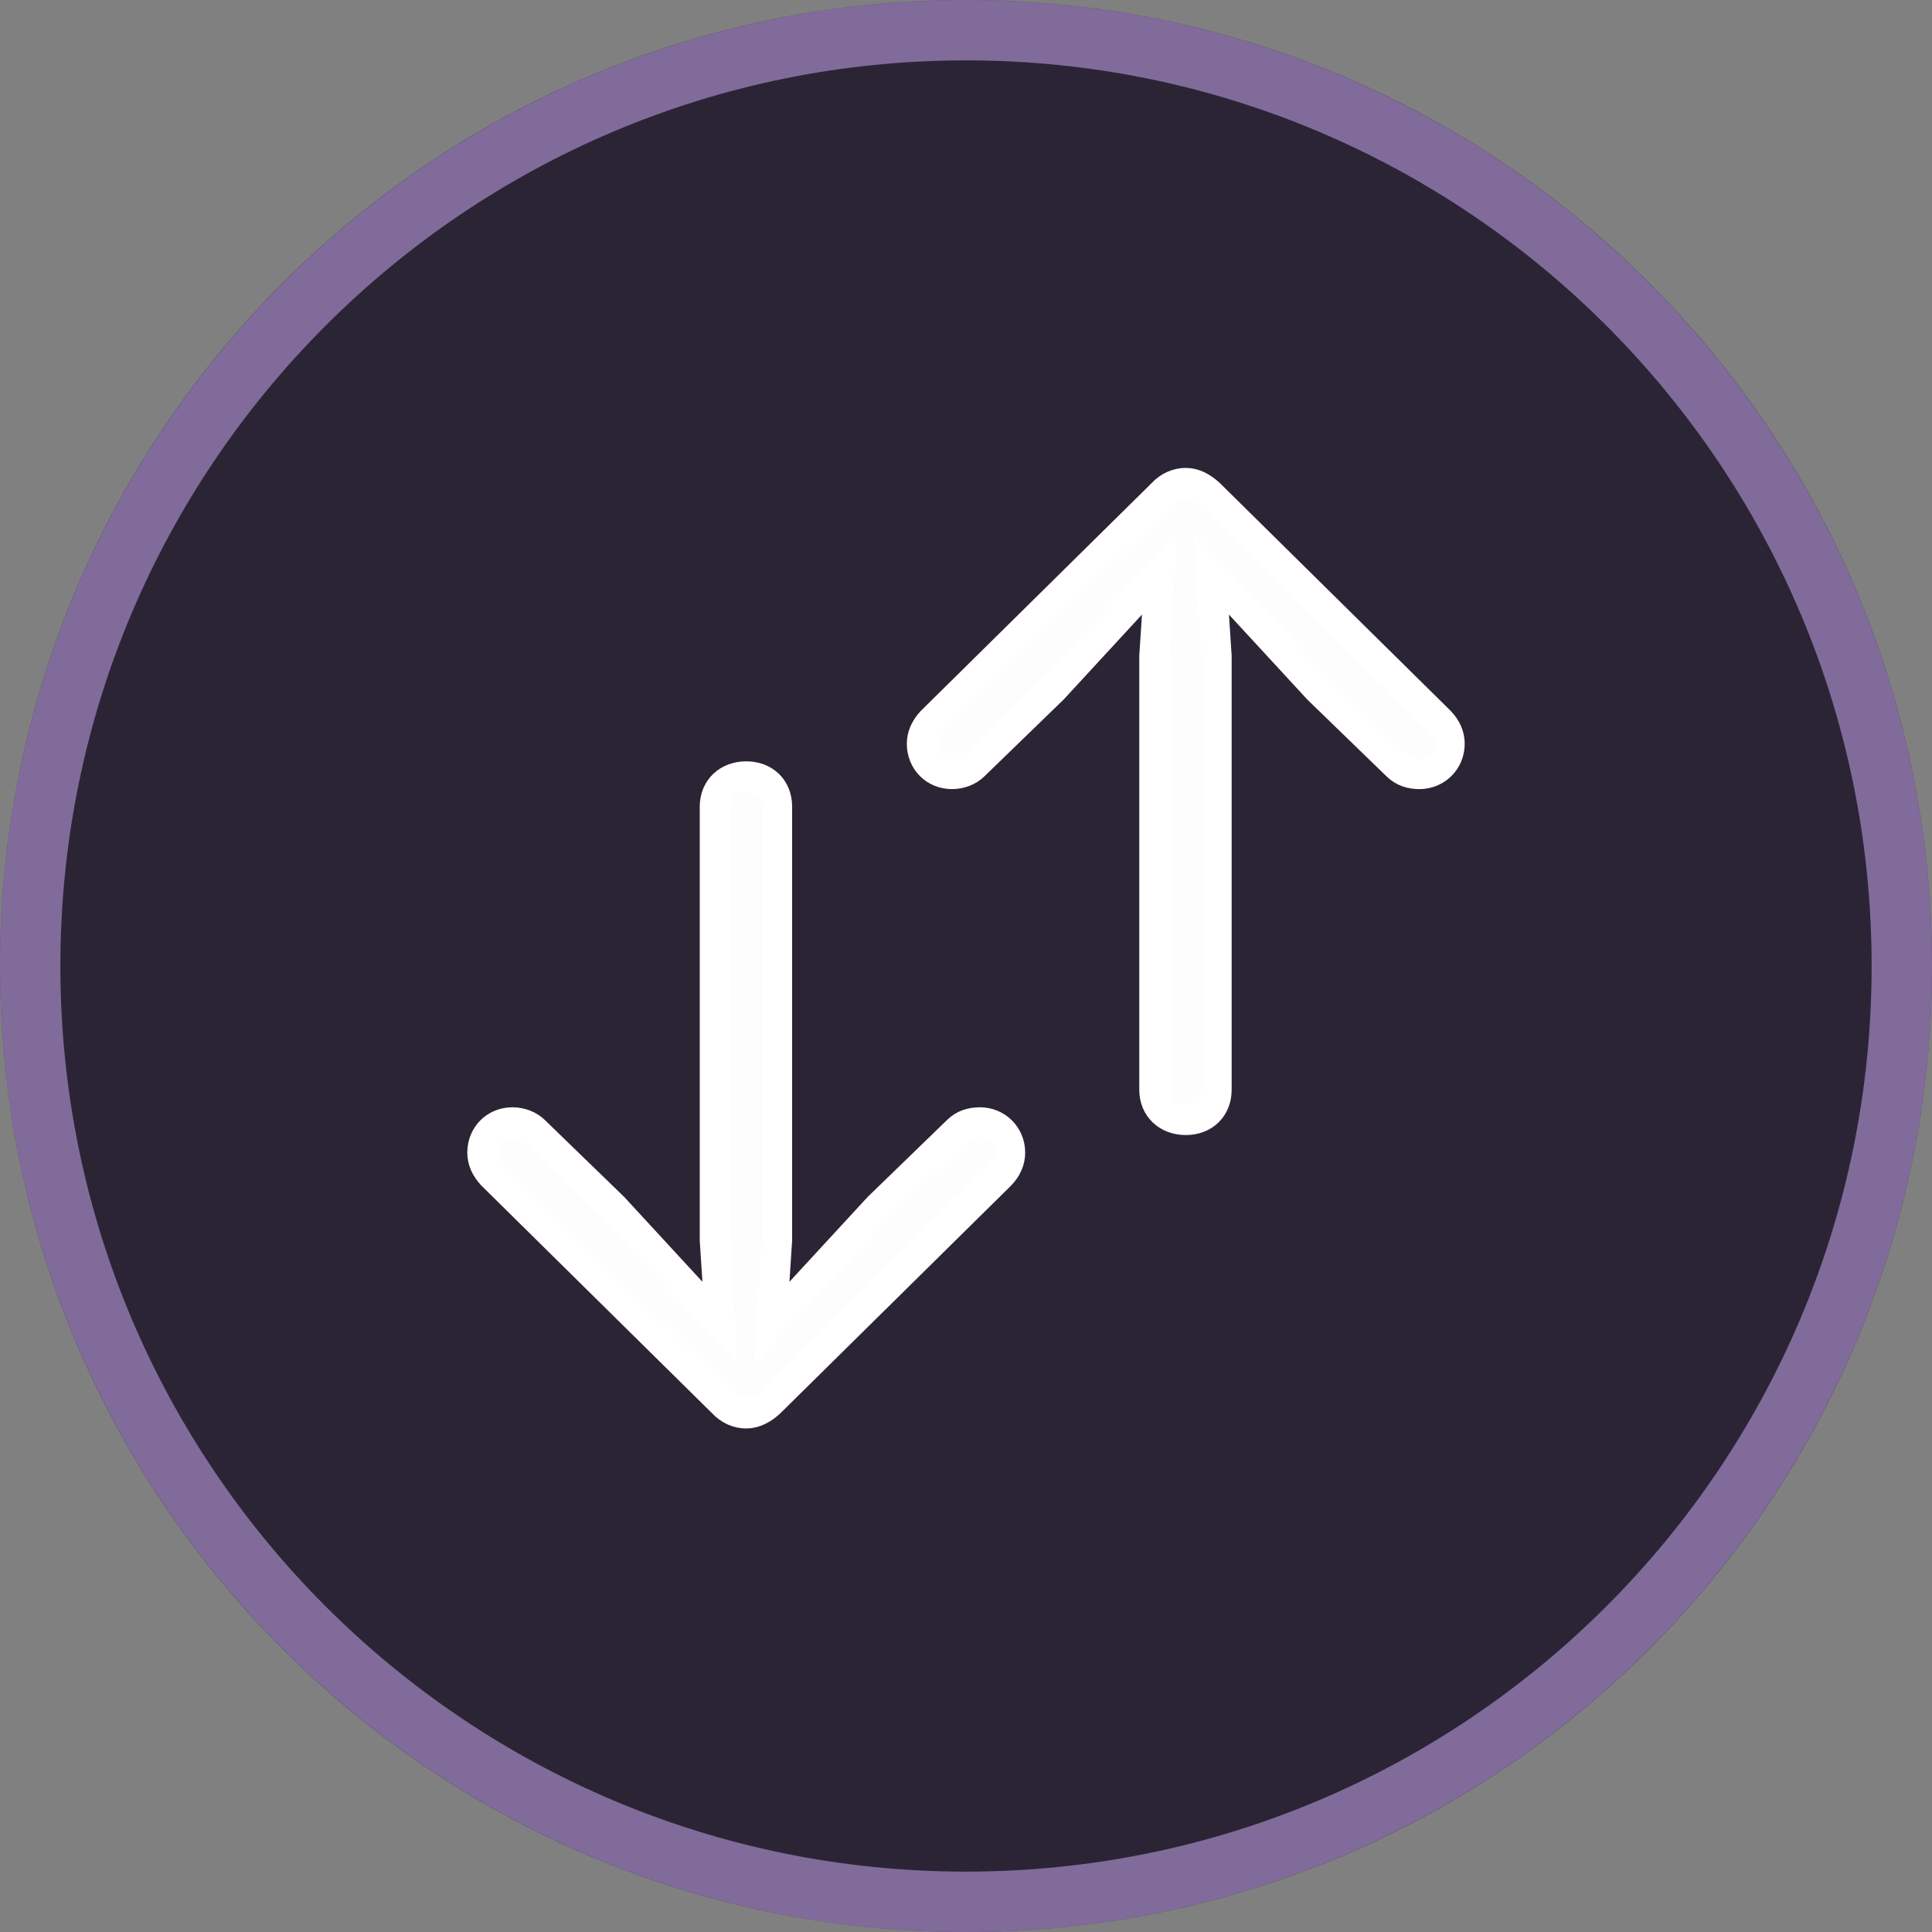 <?xml version="1.0" encoding="UTF-8"?><svg id="Layer_2" xmlns="http://www.w3.org/2000/svg" viewBox="0 0 32 32"><rect x="0" y="0" width="32" height="32" fill="#808080" stroke="none"/><defs><style>.cls-1{fill:#fdfdfd;stroke:#fff;stroke-miterlimit:10;stroke-width:.5px;}.cls-2{fill:rgba(22,13,34,.8);}.cls-3{fill:none;stroke:rgba(215,178,255,.5);}</style></defs><g id="Layer_1-2"><path class="cls-2" d="M32,16c0,8.84-7.16,16-16,16S0,24.84,0,16,7.16,0,16,0s16,7.16,16,16Z"/><path class="cls-3" d="M31.5,16c0,8.56-6.94,15.5-15.5,15.5S.5,24.56,.5,16,7.44,.5,16,.5s15.5,6.94,15.5,15.5Z"/><g><path class="cls-1" d="M12.36,23.41c-.14,0-.28-.06-.39-.18l-3.82-3.77c-.11-.12-.16-.24-.16-.37,0-.28,.21-.5,.5-.5,.13,0,.27,.05,.36,.14l1.31,1.27,1.77,1.92-.09-1.38v-7.18c0-.3,.22-.5,.52-.5s.51,.2,.51,.5v7.18l-.09,1.38,1.77-1.92,1.31-1.27c.1-.1,.23-.14,.37-.14,.28,0,.5,.22,.5,.5,0,.13-.05,.26-.17,.38l-3.81,3.76c-.12,.11-.25,.18-.39,.18Z"/><path class="cls-1" d="M19.64,8c-.14,0-.28,.06-.39,.18l-3.82,3.77c-.11,.12-.16,.24-.16,.37,0,.28,.21,.5,.5,.5,.13,0,.27-.05,.36-.14l1.31-1.27,1.77-1.92-.09,1.38v7.18c0,.3,.22,.5,.52,.5s.51-.2,.51-.5v-7.18l-.09-1.38,1.77,1.92,1.31,1.27c.1,.1,.23,.14,.37,.14,.28,0,.5-.22,.5-.5,0-.13-.05-.26-.17-.38l-3.81-3.76c-.12-.11-.25-.18-.39-.18Z"/></g></g></svg>